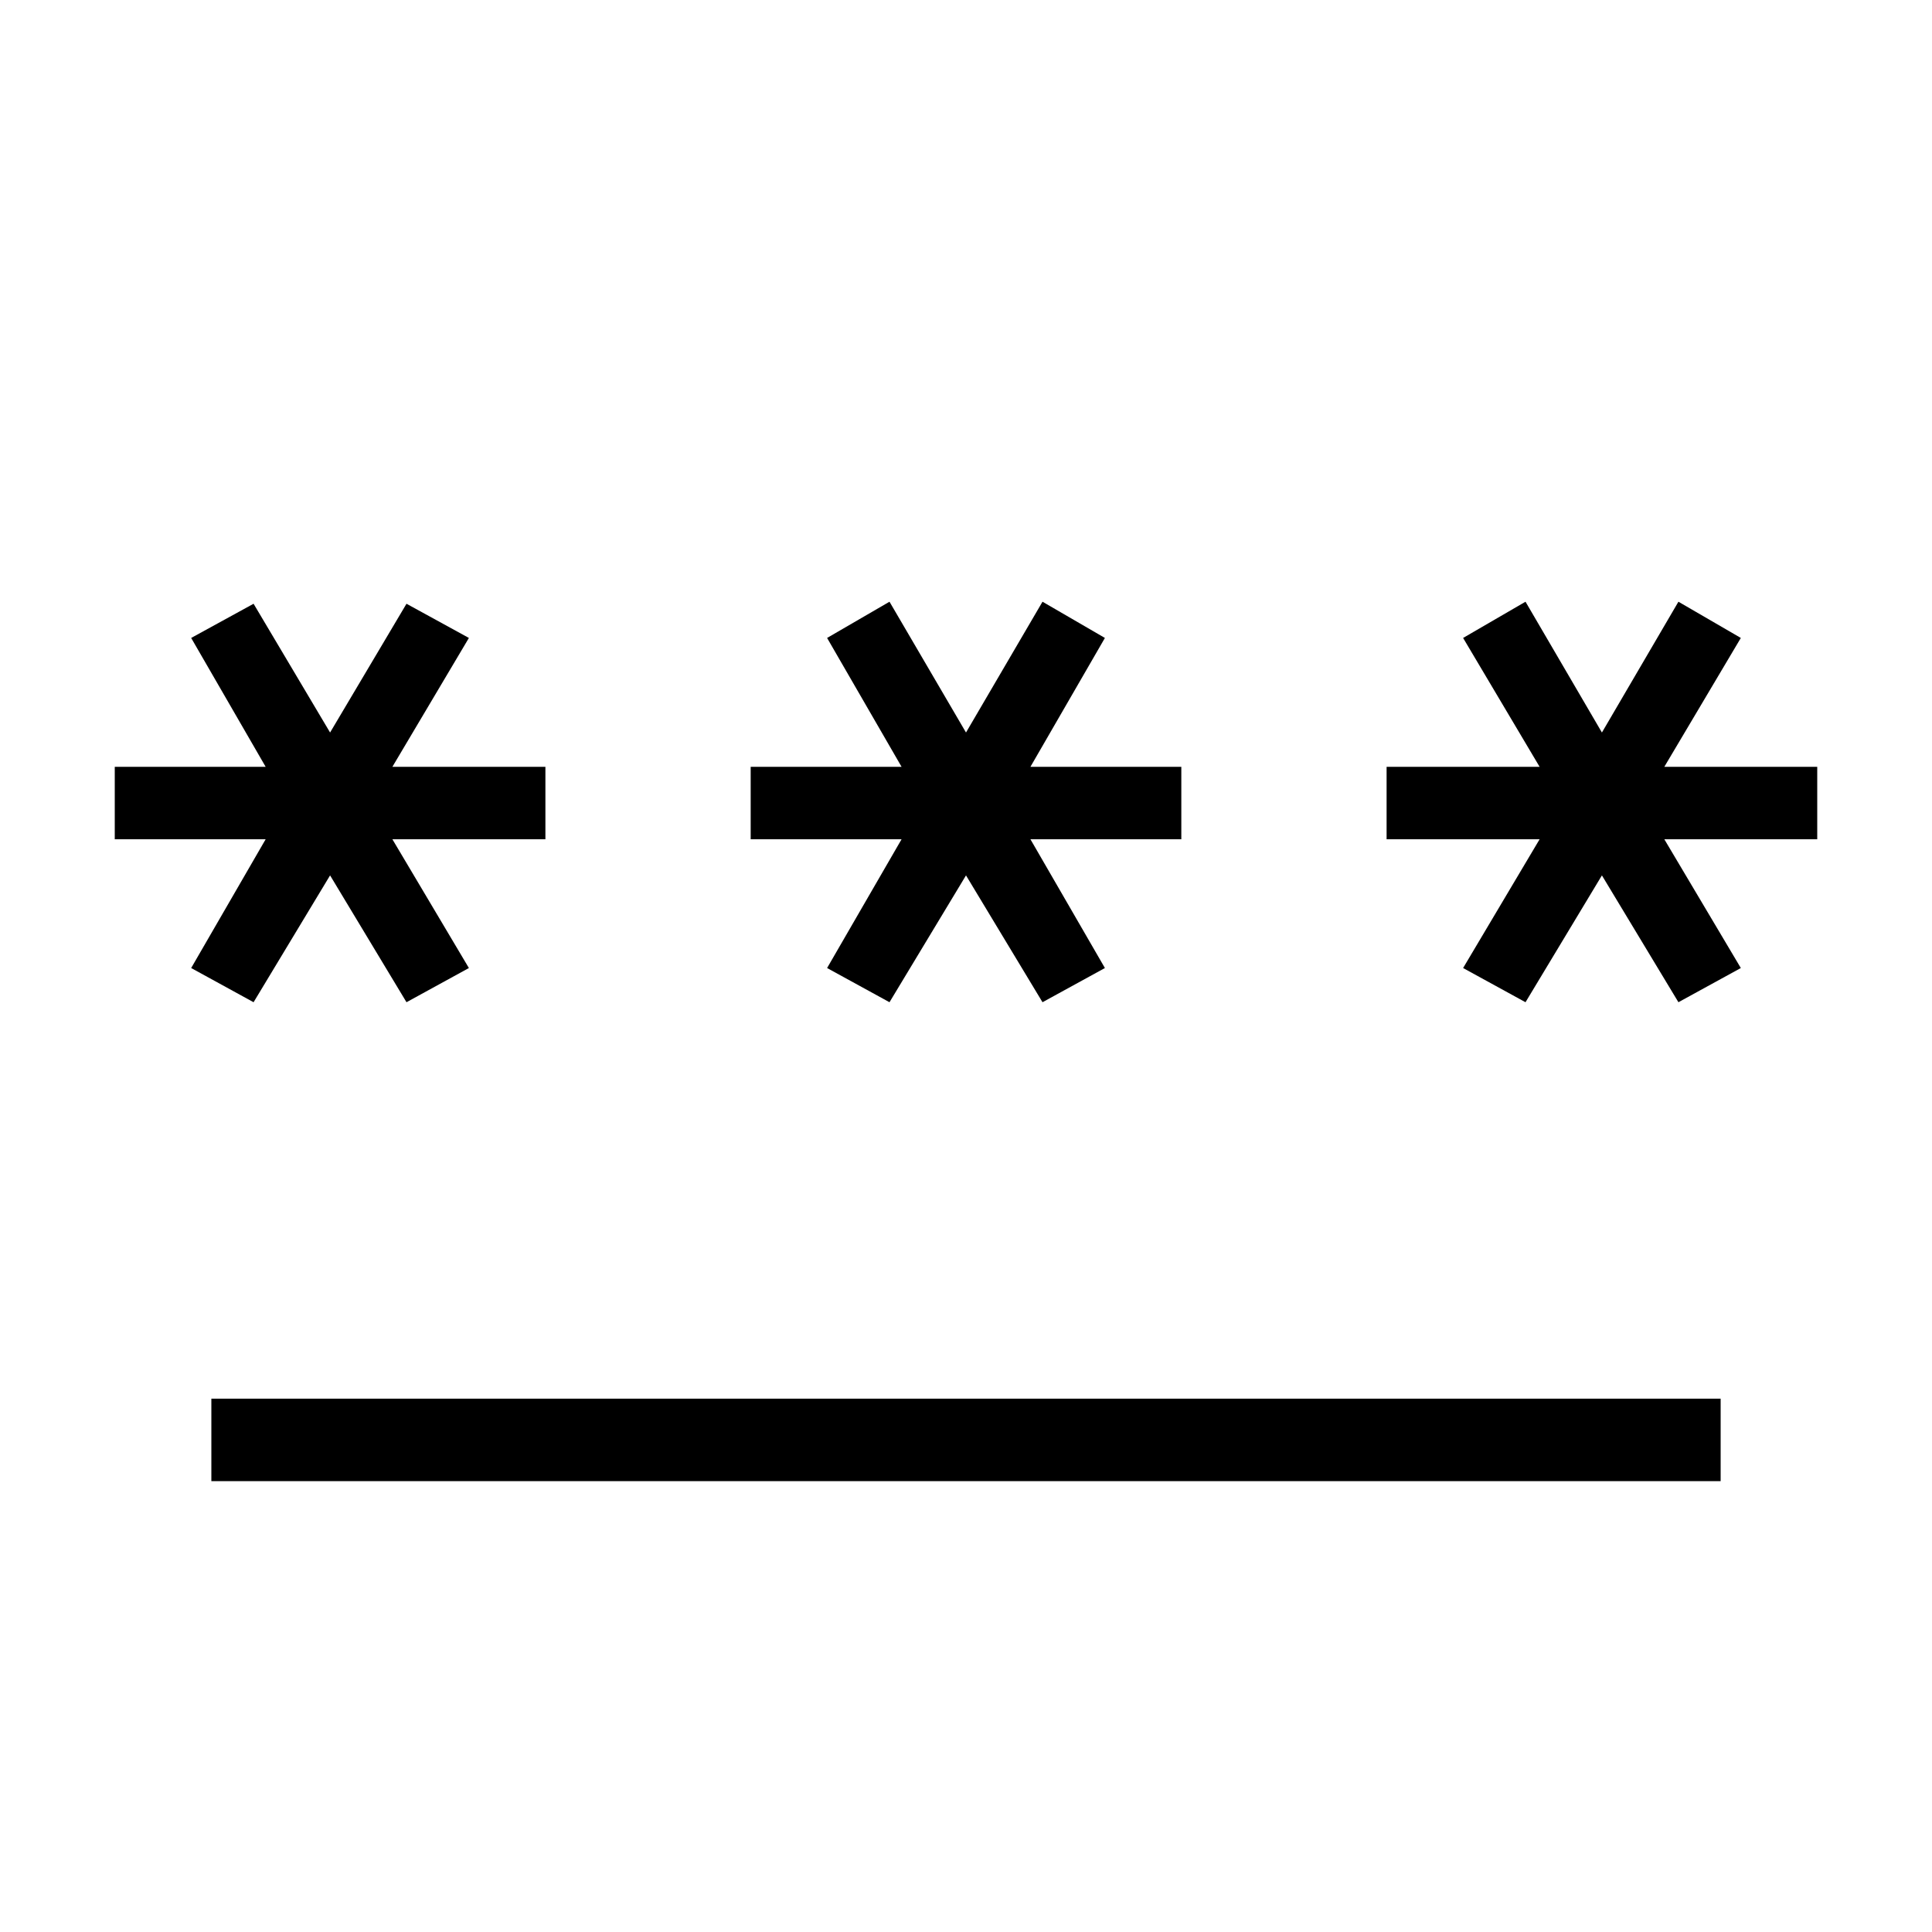 <svg xmlns="http://www.w3.org/2000/svg" height="20" width="20"><path d="M2.188 15.333v-.854h15.624v.854Zm.437-4.958-.646-.354.771-1.333H1.188v-.75H2.75l-.771-1.334.646-.354.792 1.333.791-1.333.646.354-.792 1.334h1.584v.75H4.062l.792 1.333-.646.354-.791-1.313Zm6.583 0-.646-.354.771-1.333H7.771v-.75h1.562l-.771-1.334.646-.375L10 7.583l.792-1.354.646.375-.771 1.334h1.562v.75h-1.562l.771 1.333-.646.354L10 9.062Zm6.584 0-.646-.354.792-1.333h-1.584v-.75h1.584l-.792-1.334.646-.375.791 1.354.792-1.354.646.375-.792 1.334h1.583v.75h-1.583l.792 1.333-.646.354-.792-1.313Z"/></svg>